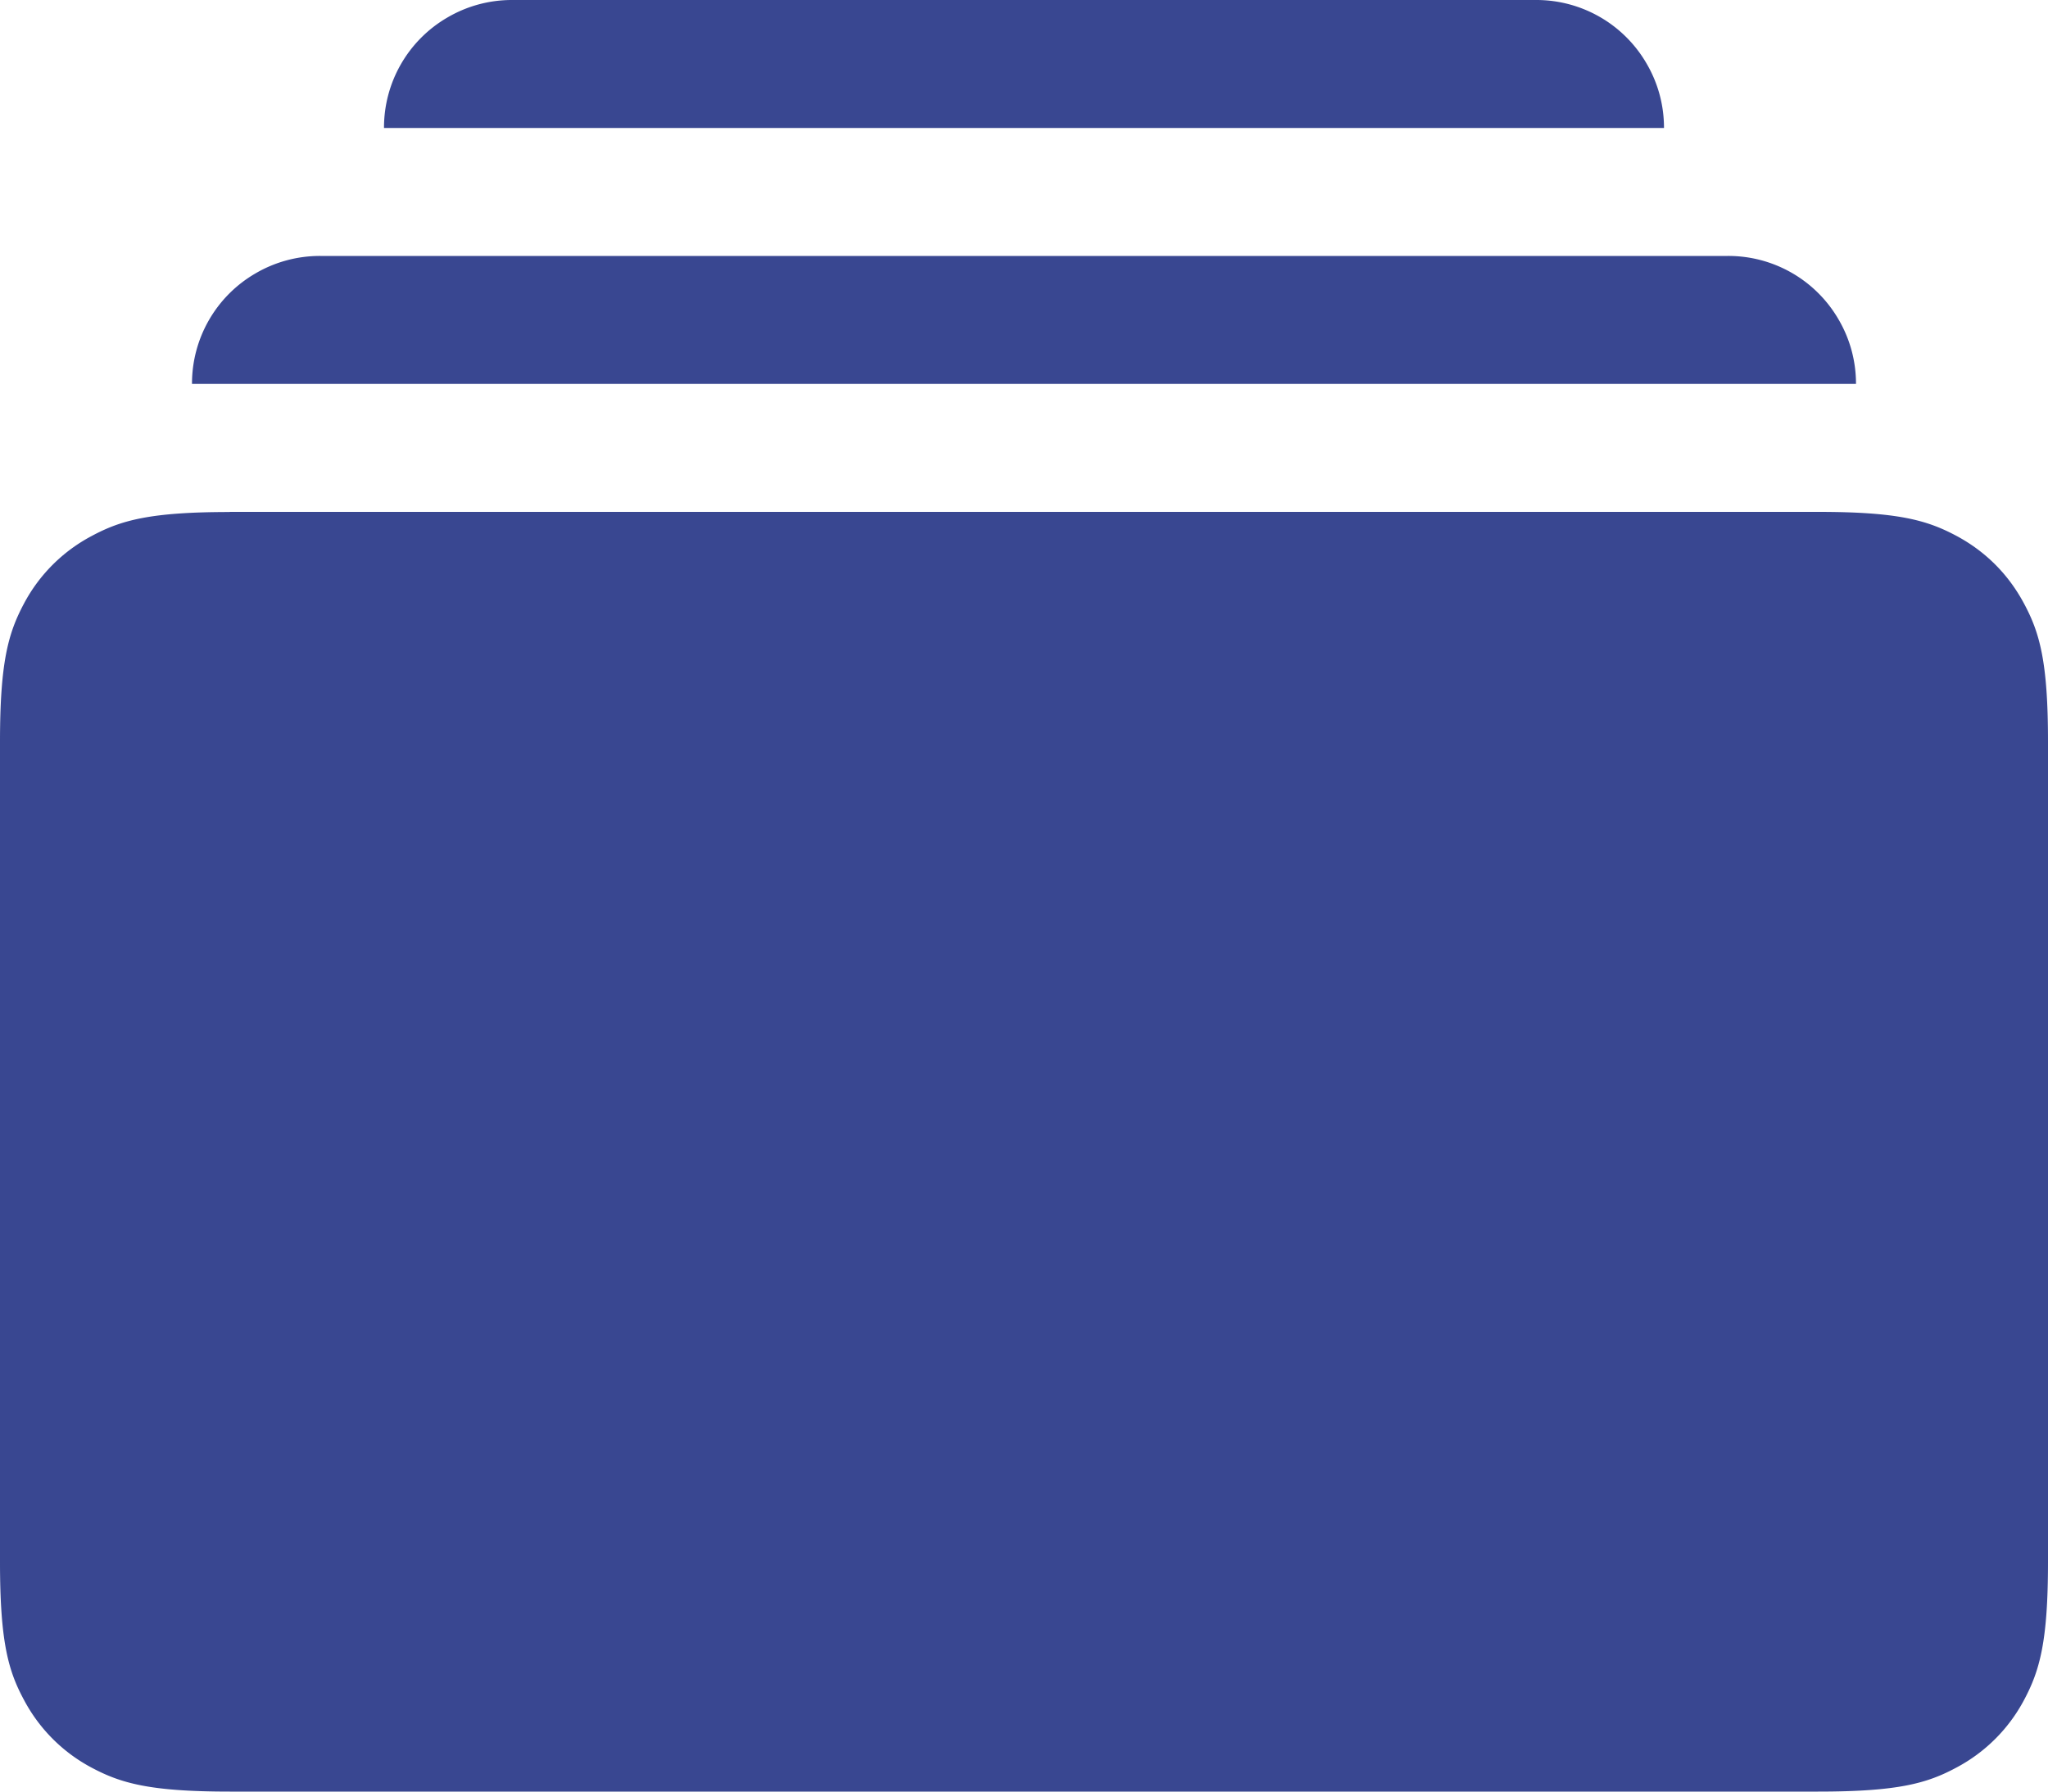 <svg width="16" height="14" viewBox="0 0 16 14" xmlns="http://www.w3.org/2000/svg" xmlns:xlink="http://www.w3.org/1999/xlink"><g id="Page-1" stroke="none" stroke-width="1" fill="none" fill-rule="evenodd"><g id="02---02---Карточка_desktop" transform="translate(-157 -1127)" fill="#394791"><g id="список-характеристик" transform="translate(132 968)"><g id="Group-5" transform="translate(25 86)"><path d="M1.795 77h12.41c.624 0 .85.065 1.079.187.228.122.407.301.529.53.122.227.187.454.187 1.078v6.41c0 .624-.065.85-.187 1.079a1.272 1.272 0 01-.53.529c-.227.122-.454.187-1.078.187H1.795c-.624 0-.85-.065-1.079-.187a1.272 1.272 0 01-.529-.53C.065 86.057 0 85.83 0 85.206v-6.41c0-.624.065-.85.187-1.079a1.27 1.27 0 01.53-.529c.227-.122.454-.187 1.078-.187zm.705-2h11a.995.995 0 01.863.495c.087.148.137.32.137.505h-13a.995.995 0 01.495-.863A.995.995 0 012.5 75zM4 73h8a.995.995 0 01.863.495c.087.148.137.32.137.505H3a.995.995 0 01.495-.863A.995.995 0 014 73z" id="Style"/></g></g></g></g></svg>